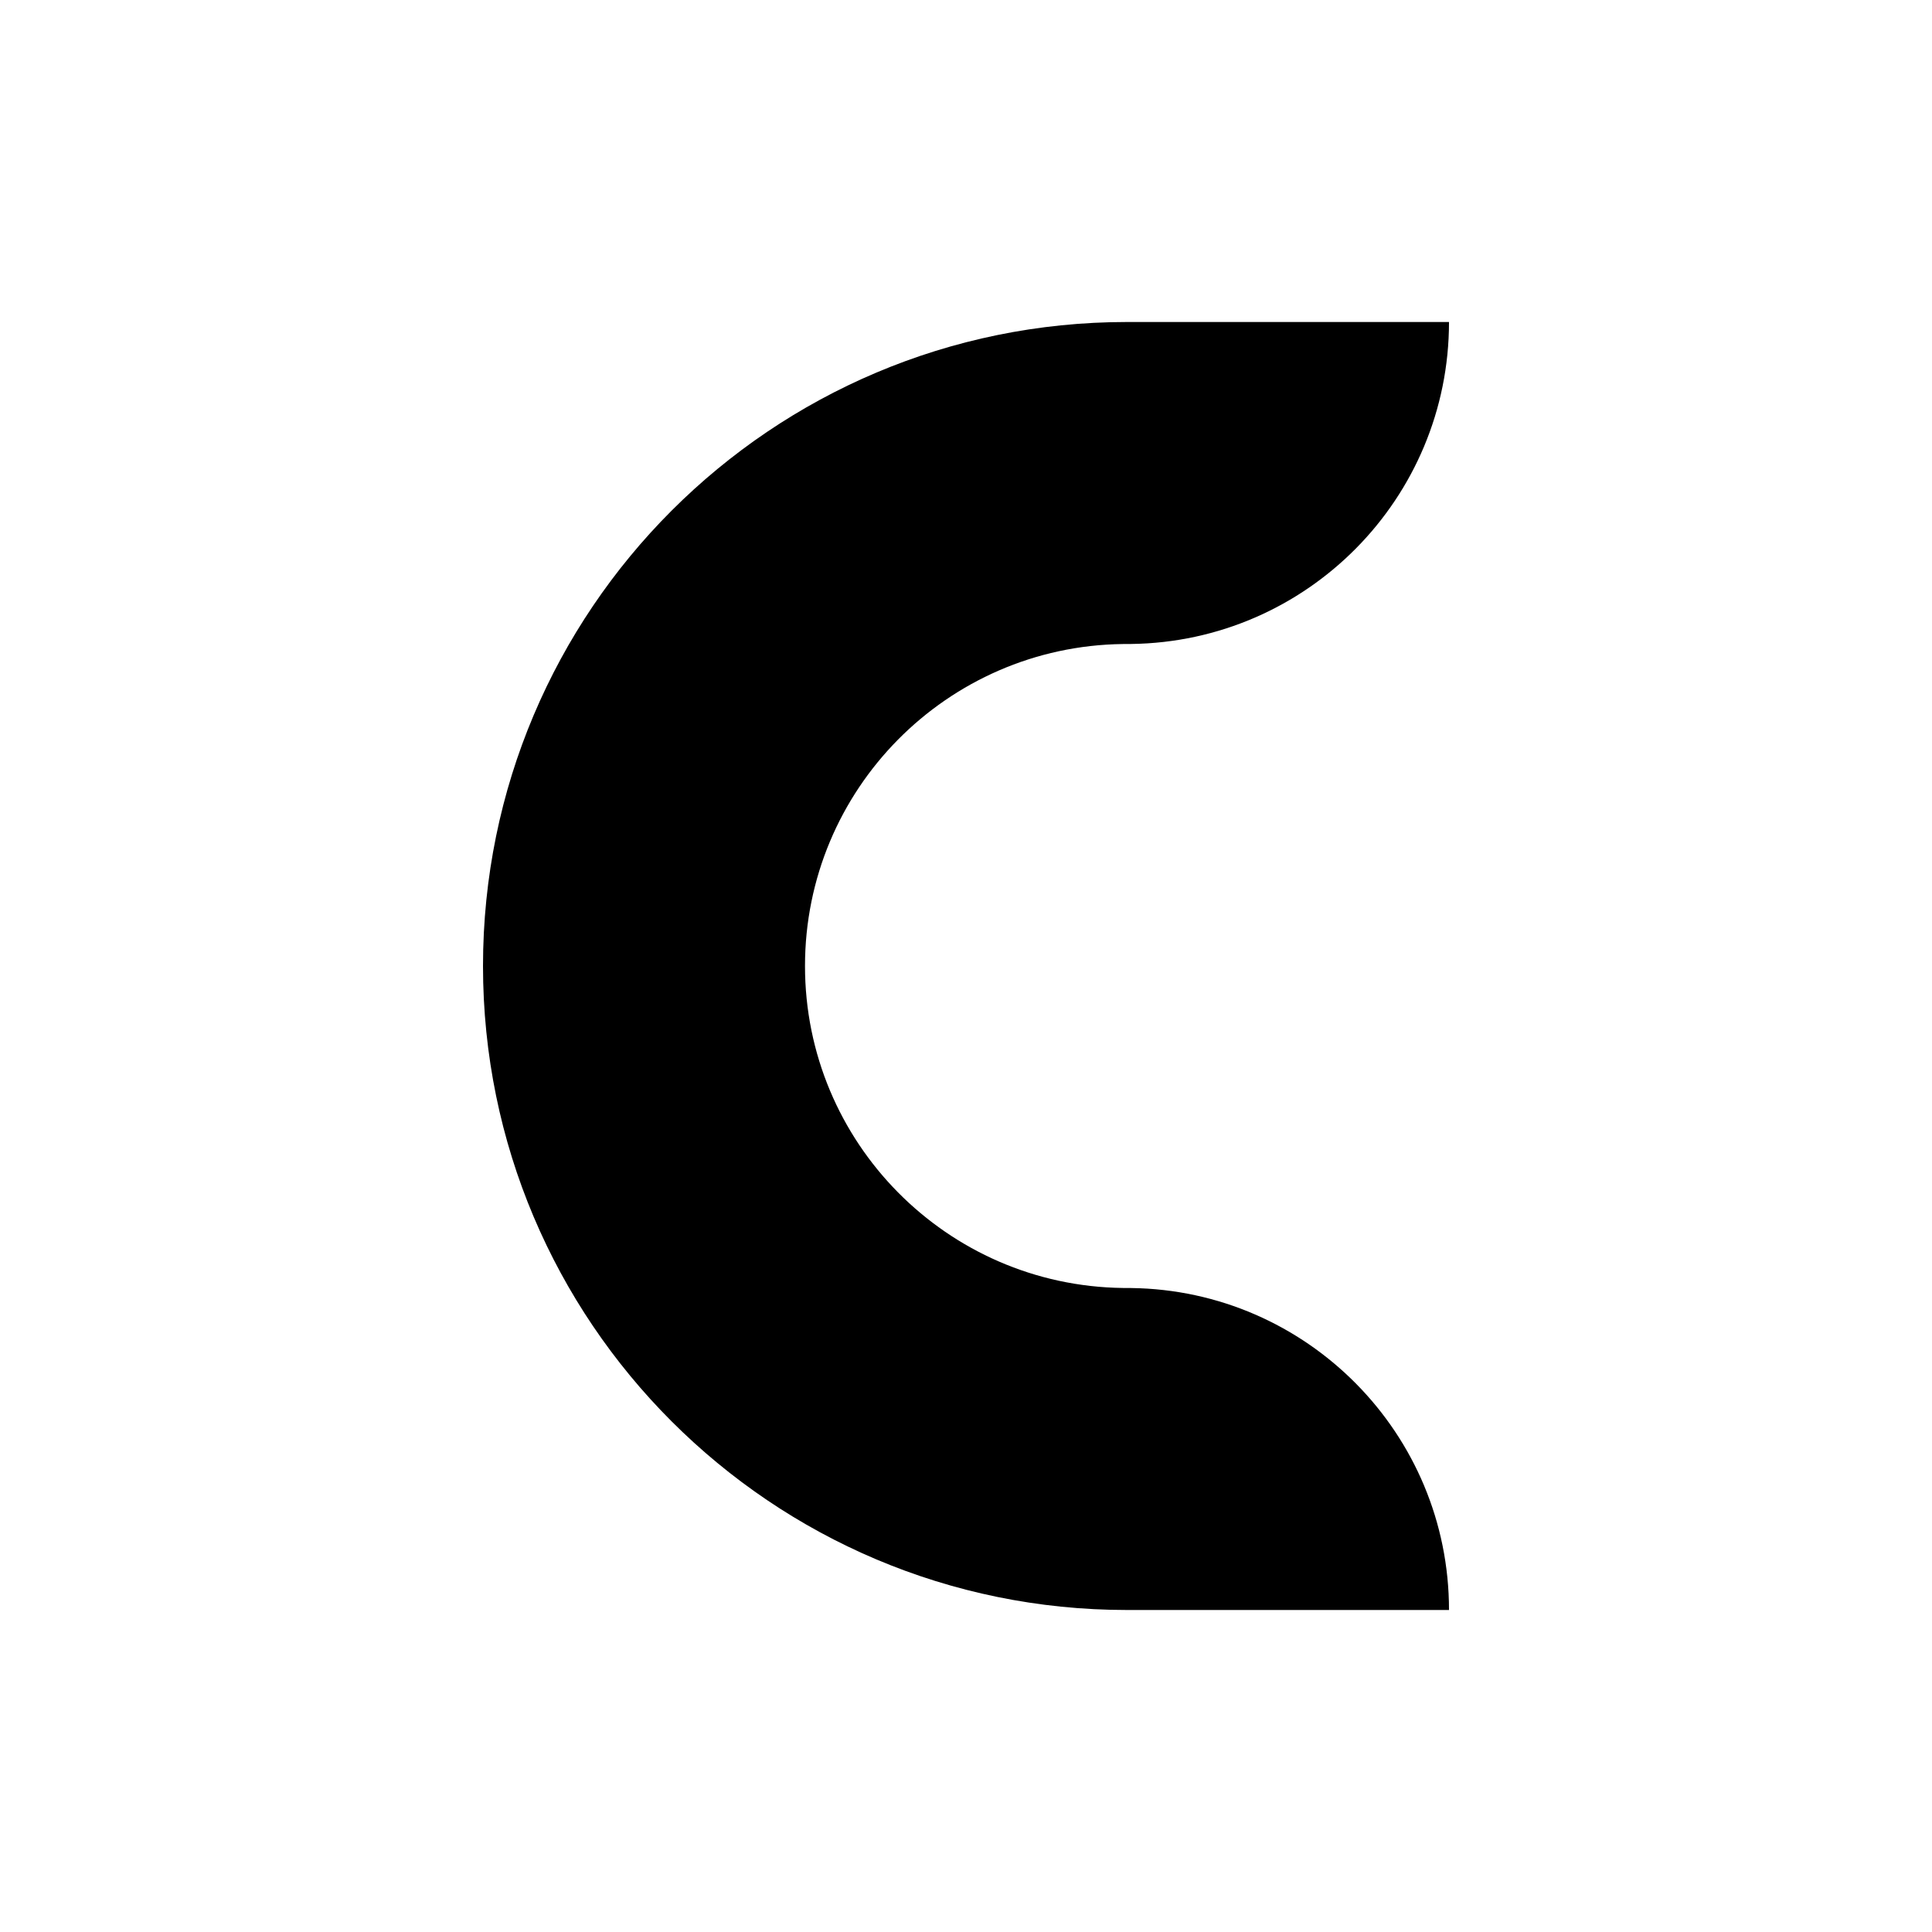<svg width="600" height="600" viewBox="0 0 600 600" fill="none" xmlns="http://www.w3.org/2000/svg">
<path d="M450 100C450 154.797 405.926 199.3 351.293 199.992L348.707 200.008C294.074 200.7 250 245.203 250 300C250 354.797 294.074 399.3 348.707 399.992L351.293 400.008C405.926 400.7 450 445.203 450 500H350C239.543 500 150 410.457 150 300C150 189.543 239.543 100 350 100H450Z" fill="url(#paint0_linear_24_621)" style=""/>
<defs>
<linearGradient id="paint0_linear_24_621" x1="784.5" y1="585" x2="-35.5" y2="-415" gradientUnits="userSpaceOnUse">
<stop stop-color="#5900FF" style="stop-color:#5900FF;stop-color:color(display-p3 0.35 0 1);stop-opacity:1;"/>
<stop offset="0.127" stop-color="#00FFD9" style="stop-color:#00FFD9;stop-color:color(display-p3 0 1 0.85);stop-opacity:1;"/>
<stop offset="0.716" stop-color="#AA00FF" style="stop-color:#AA00FF;stop-color:color(display-p3 0.667 0 1);stop-opacity:1;"/>
<stop offset="0.965" stop-color="#ECEC55" style="stop-color:#ECEC55;stop-color:color(display-p3 0.925 0.925 0.333);stop-opacity:1;"/>
</linearGradient>
</defs>
</svg>
